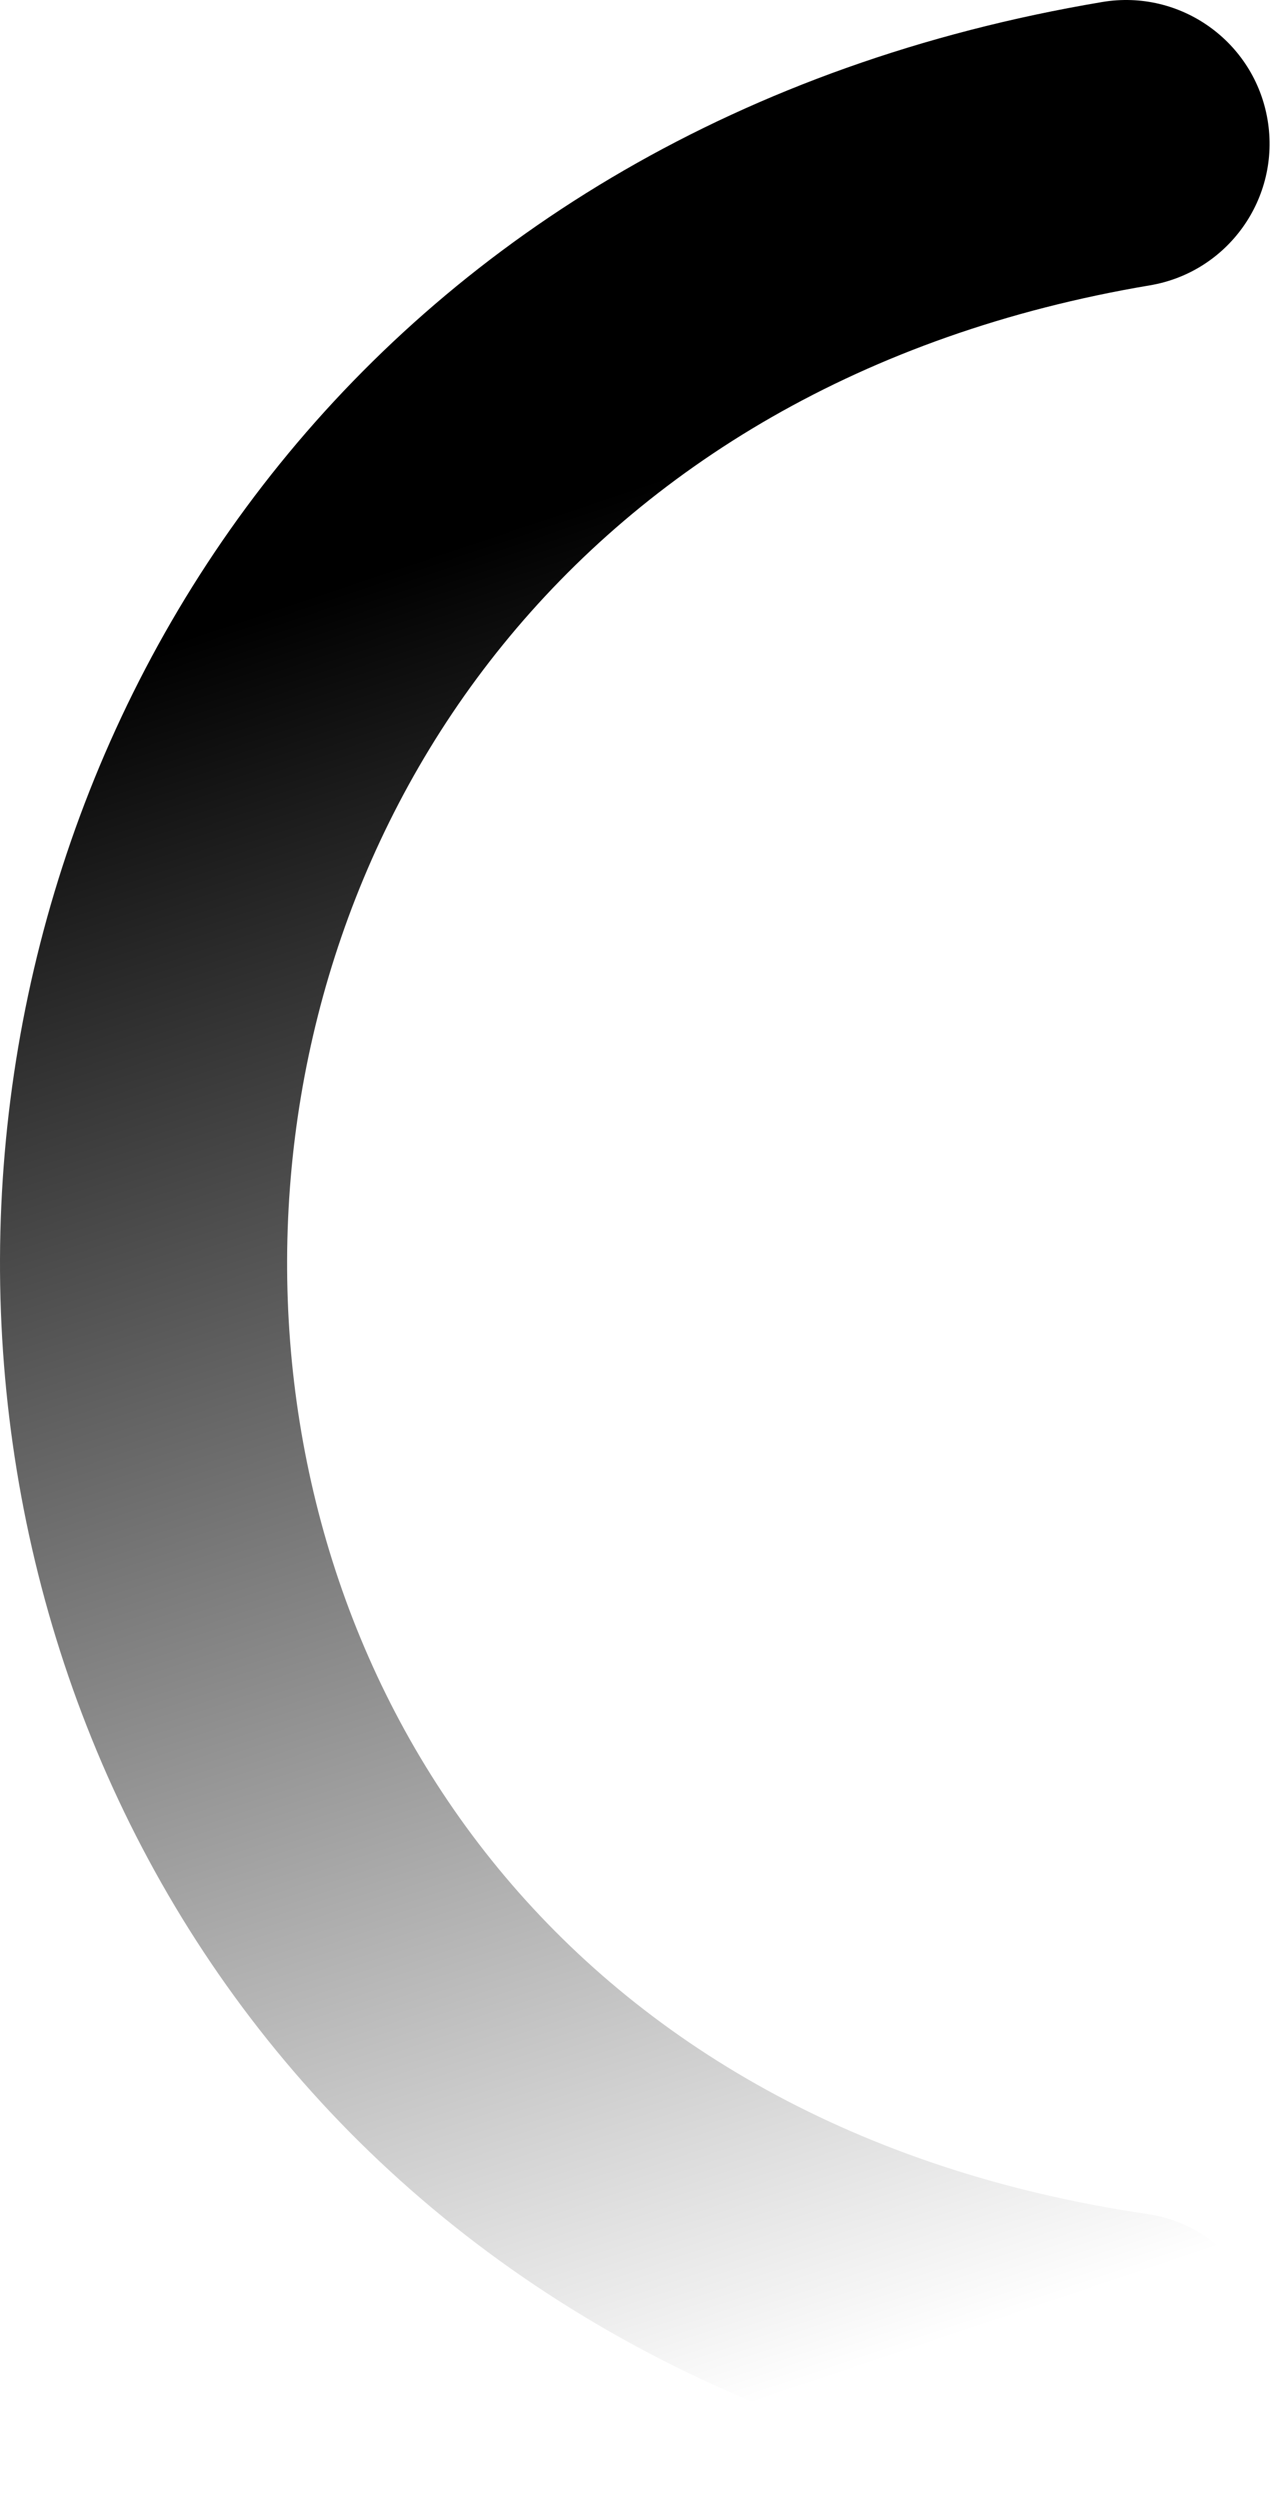 <svg width="213" height="418" viewBox="0 0 213 418" fill="none" xmlns="http://www.w3.org/2000/svg">
<g style="mix-blend-mode:overlay">
<path fill-rule="evenodd" clip-rule="evenodd" d="M212.093 20.043C209.894 6.961 197.507 -1.862 184.425 0.336C62.962 20.747 0.34 115.902 0.001 210.465C-0.338 305.255 61.934 399.596 184.909 417.69C198.033 419.621 210.238 410.547 212.169 397.423C214.1 384.299 205.026 372.094 191.902 370.163C94.497 355.83 47.779 283.535 48.04 210.637C48.302 137.513 95.87 63.93 192.386 47.711C205.468 45.513 214.291 33.125 212.093 20.043Z" fill="url(#paint0_linear_668_1462)"/>
</g>
<defs>
<linearGradient id="paint0_linear_668_1462" x1="77.315" y1="76.266" x2="180.599" y2="383.718" gradientUnits="userSpaceOnUse">
<stop offset="0.043"/>
<stop offset="1" stop-opacity="0"/>
</linearGradient>
</defs>
</svg>
